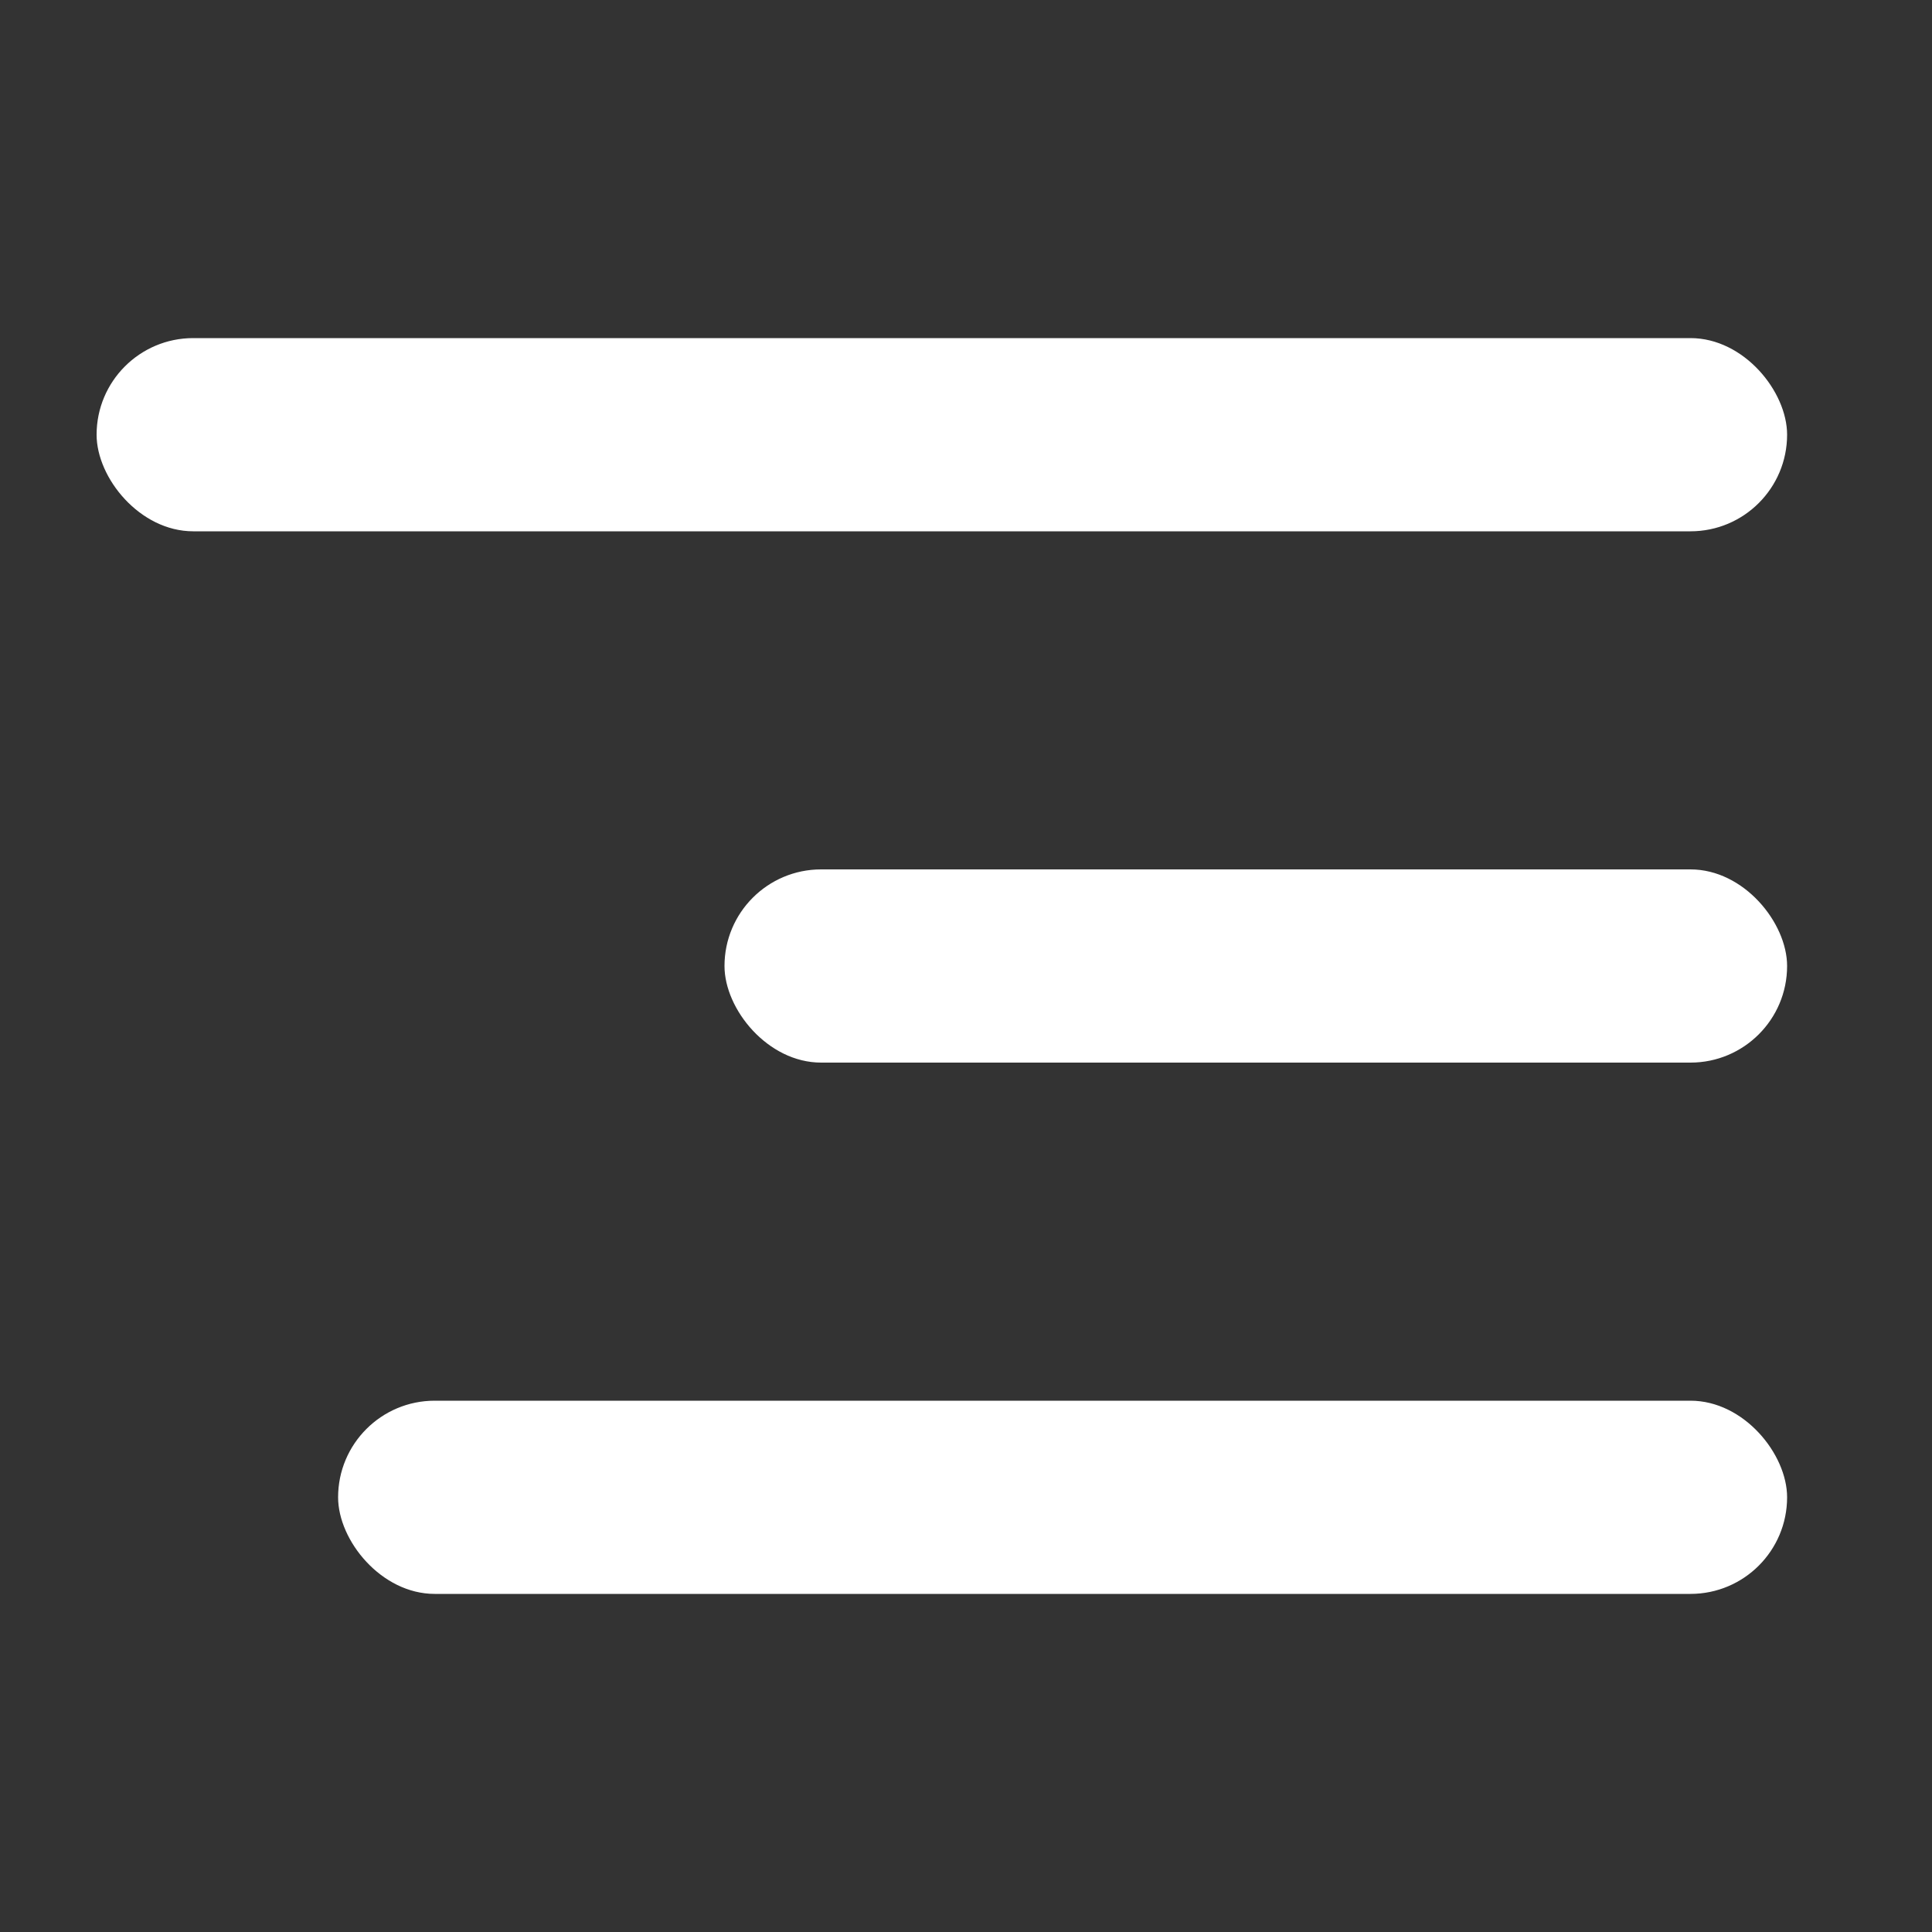 <svg width="40" height="40" viewBox="0 0 40 40" fill="none" xmlns="http://www.w3.org/2000/svg">
<rect x="0" y="0" width="40" height="40" fill="#333333" stroke="none"/>
<rect x="2" y="7" width="35" height="4" rx="2" fill="white"/>
<rect x="15" y="18" width="22" height="4" rx="2" fill="white"/>
<rect x="7" y="29" width="30" height="4" rx="2" fill="white"/>
</svg>
